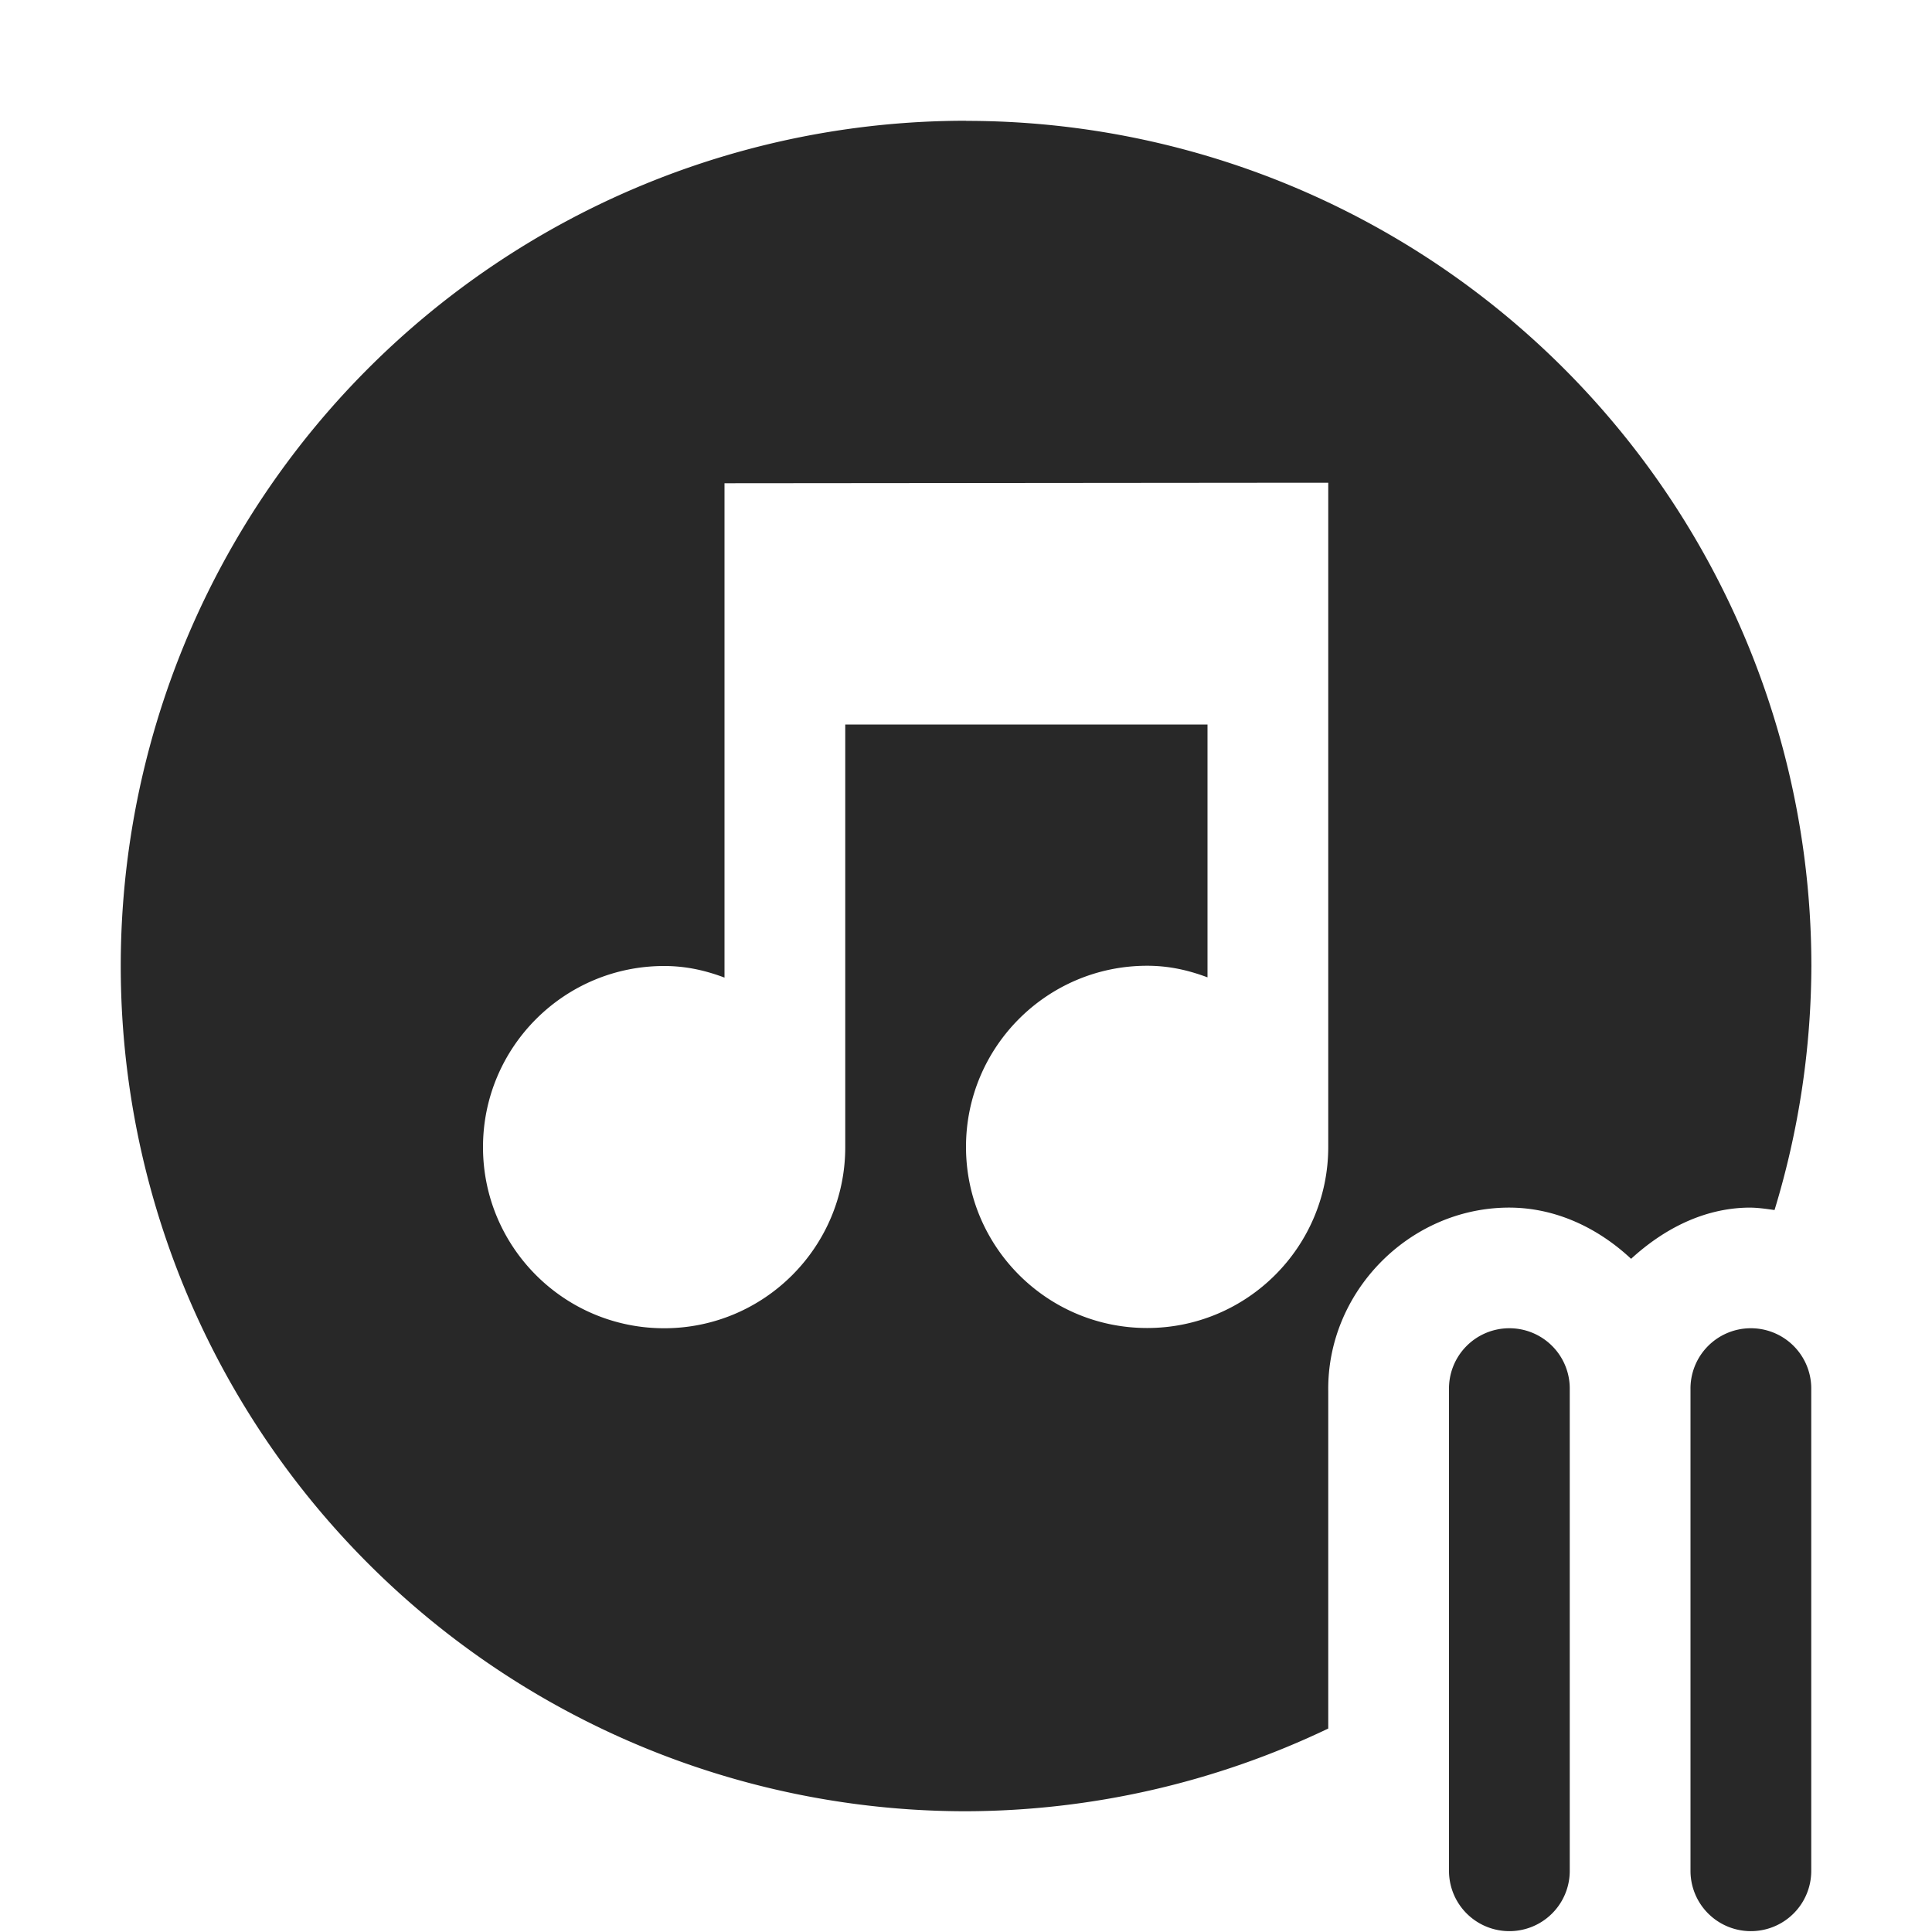<svg width="16" height="16" version="1.1" xmlns="http://www.w3.org/2000/svg">
  <defs>
    <style id="current-color-scheme" type="text/css">.ColorScheme-Text { color:#282828; } .ColorScheme-Highlight { color:#458588; } .ColorScheme-NeutralText { color:#fe8019; } .ColorScheme-PositiveText { color:#689d6a; } .ColorScheme-NegativeText { color:#fb4934; }</style>
  </defs>
  <path class="ColorScheme-Text" d="m8 1a7 7 0 0 0-7 7 7 7 0 0 0 7 7 7 7 0 0 0 3-0.685v-2.793c-0.012-0.817 0.662-1.509 1.477-1.521 0.398-0.006 0.756 0.167 1.031 0.424 0.263-0.241 0.593-0.418 0.969-0.424 0.075-0.001 0.147 0.01 0.219 0.02a7 7 0 0 0 0.305-2.02 7 7 0 0 0-7-7zm2.5 2.998h0.5v5.5c0 0.828-0.672 1.5-1.5 1.5s-1.5-0.672-1.5-1.5c0-0.828 0.672-1.5 1.5-1.5 0.18 0 0.34 0.036 0.5 0.096v-2.094h-3v3.5c0 0.828-0.672 1.5-1.5 1.5s-1.5-0.672-1.5-1.5 0.672-1.5 1.5-1.5c0.18 0 0.34 0.036 0.5 0.096v-4.094l4.5-0.004zm1.992 7.002a0.5 0.499 0 0 0-0.492 0.506v3.988a0.5 0.499 0 1 0 1 0v-3.988a0.5 0.499 0 0 0-0.508-0.506zm2 0a0.5 0.499 0 0 0-0.492 0.506v3.988a0.5 0.499 0 1 0 1 0v-3.988a0.5 0.499 0 0 0-0.508-0.506z" fill="currentColor"/>
</svg>
